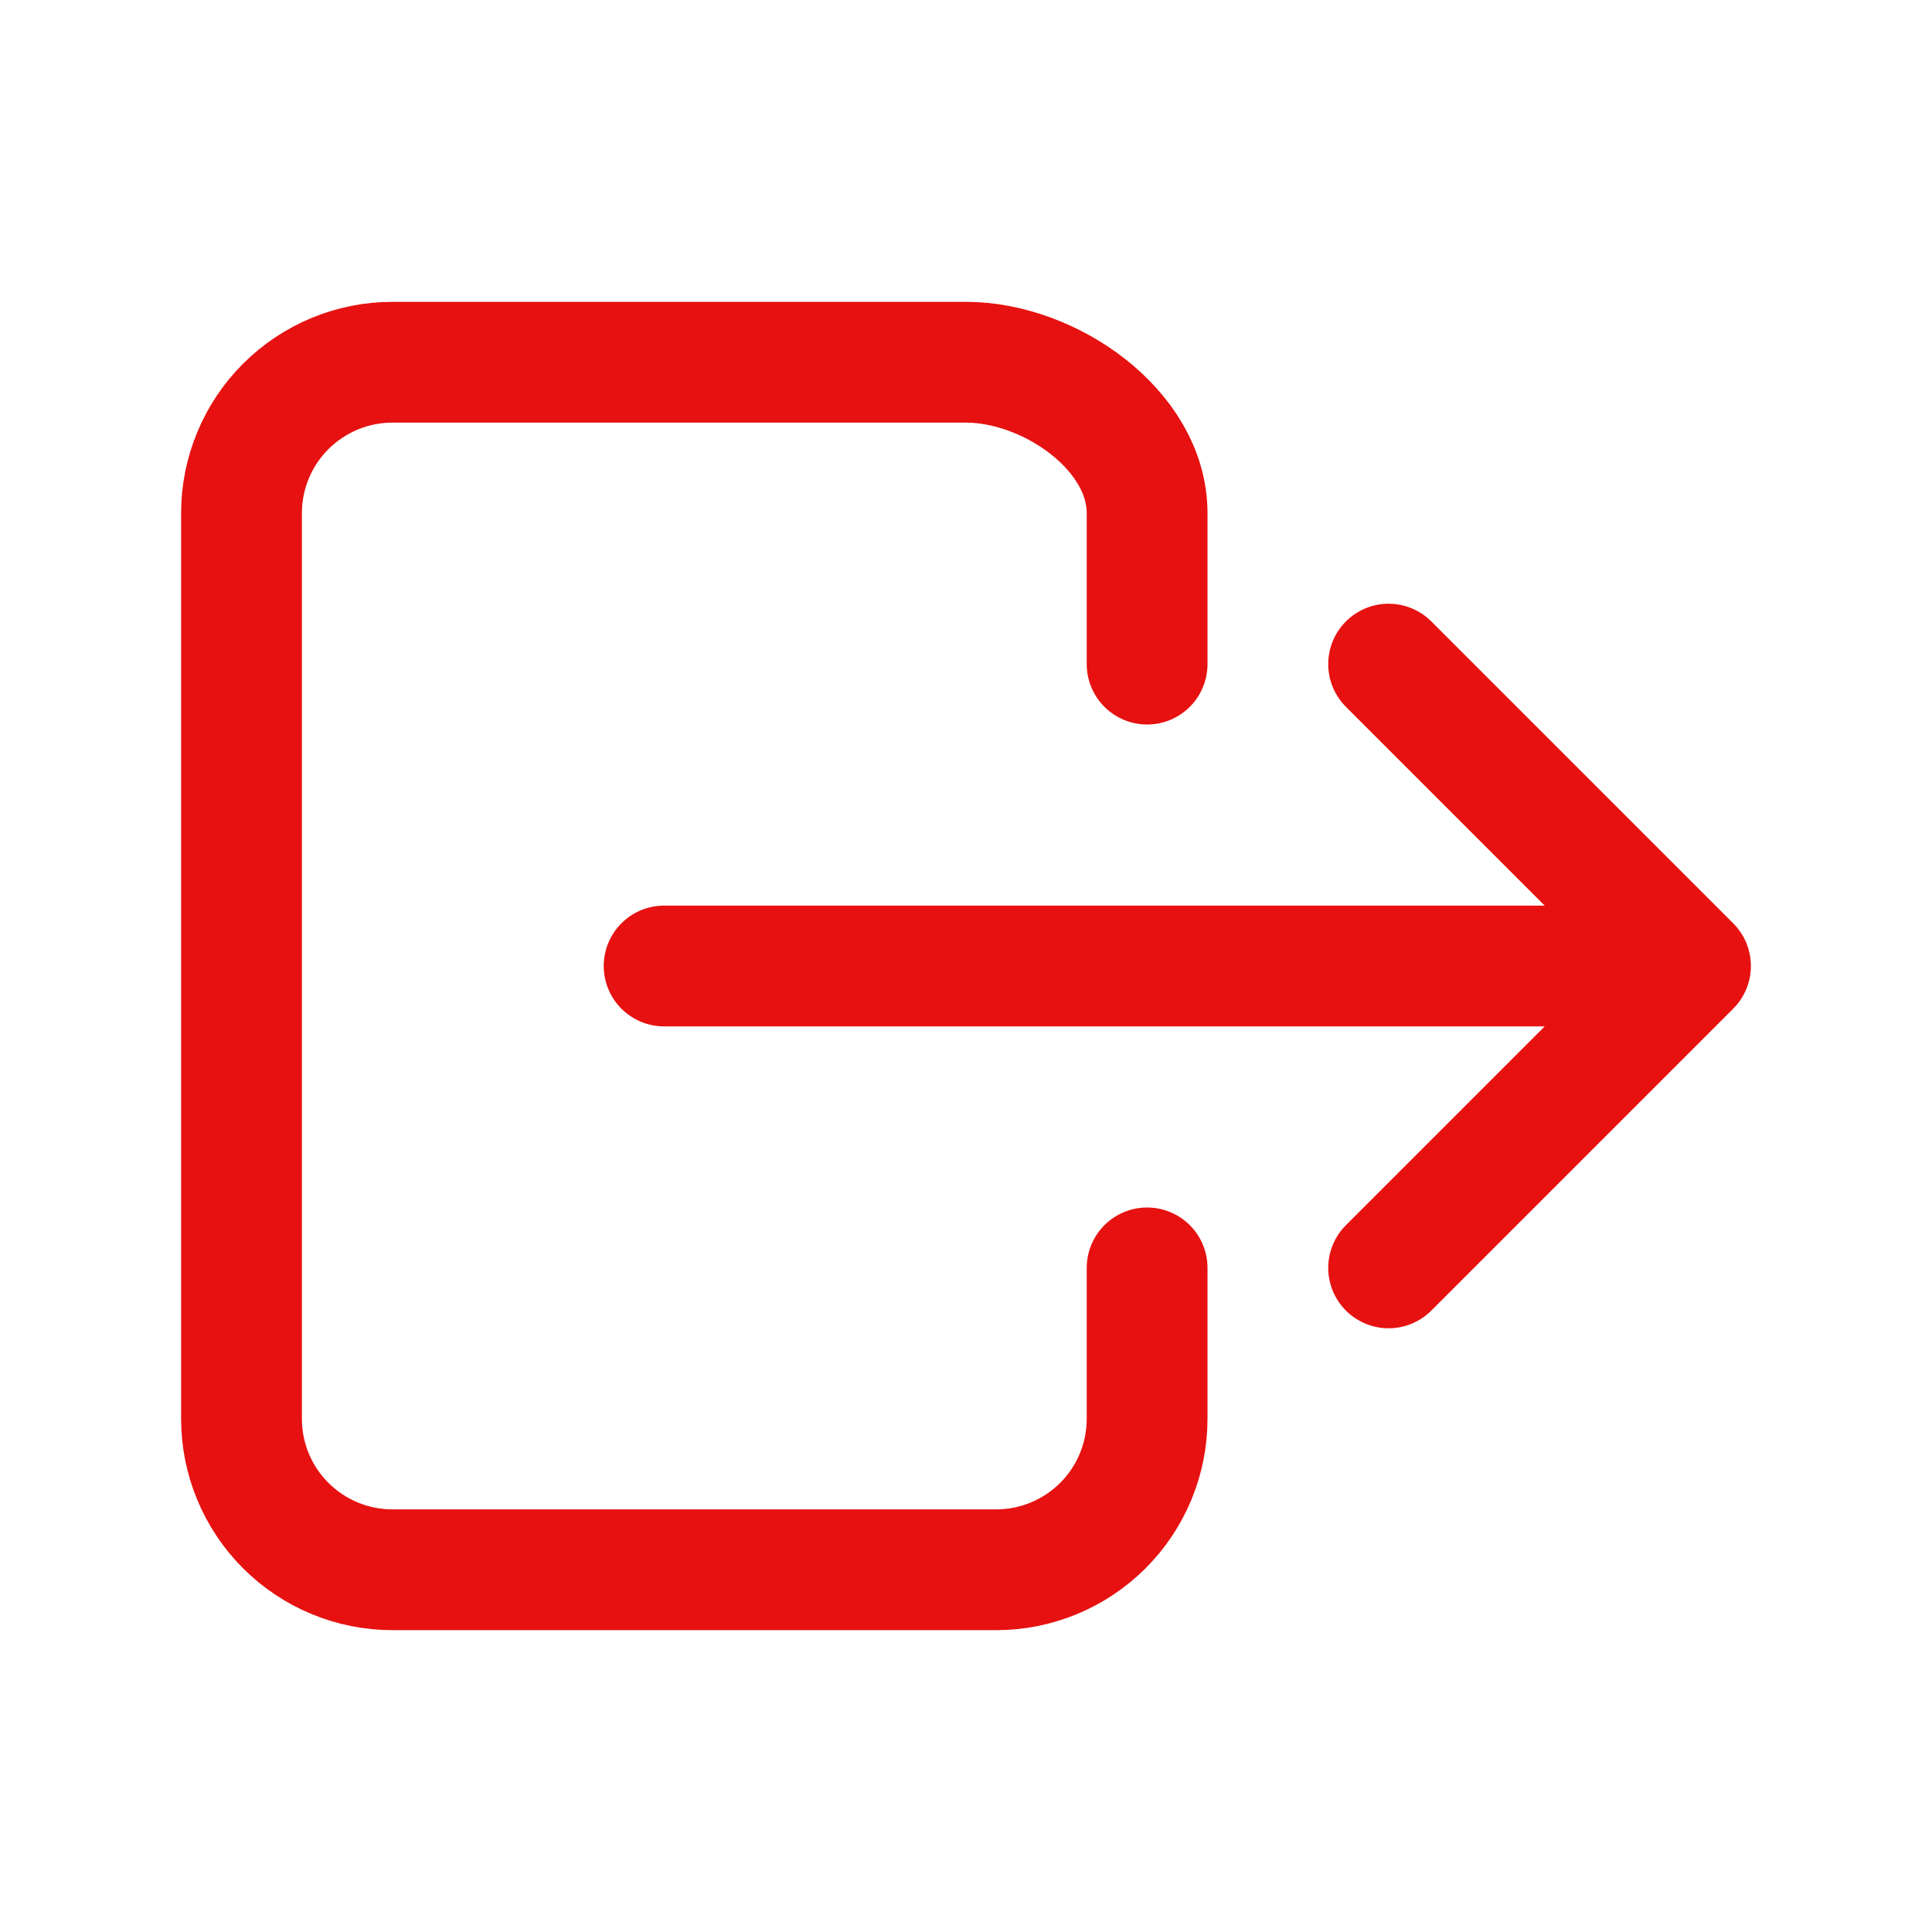 <svg width="39" height="39" viewBox="0 0 39 39" fill="none" xmlns="http://www.w3.org/2000/svg">
<path d="M23.156 25.594V28.641C23.156 29.449 22.835 30.224 22.264 30.795C21.692 31.366 20.918 31.688 20.109 31.688H7.922C7.114 31.688 6.339 31.366 5.767 30.795C5.196 30.224 4.875 29.449 4.875 28.641V10.359C4.875 9.551 5.196 8.776 5.767 8.205C6.339 7.634 7.114 7.312 7.922 7.312H19.5C21.183 7.312 23.156 8.677 23.156 10.359V13.406M28.031 25.594L34.125 19.5L28.031 13.406M13.406 19.5H32.906" stroke="#E61110" stroke-width="2.438" stroke-linecap="round" stroke-linejoin="round"/>
</svg>
